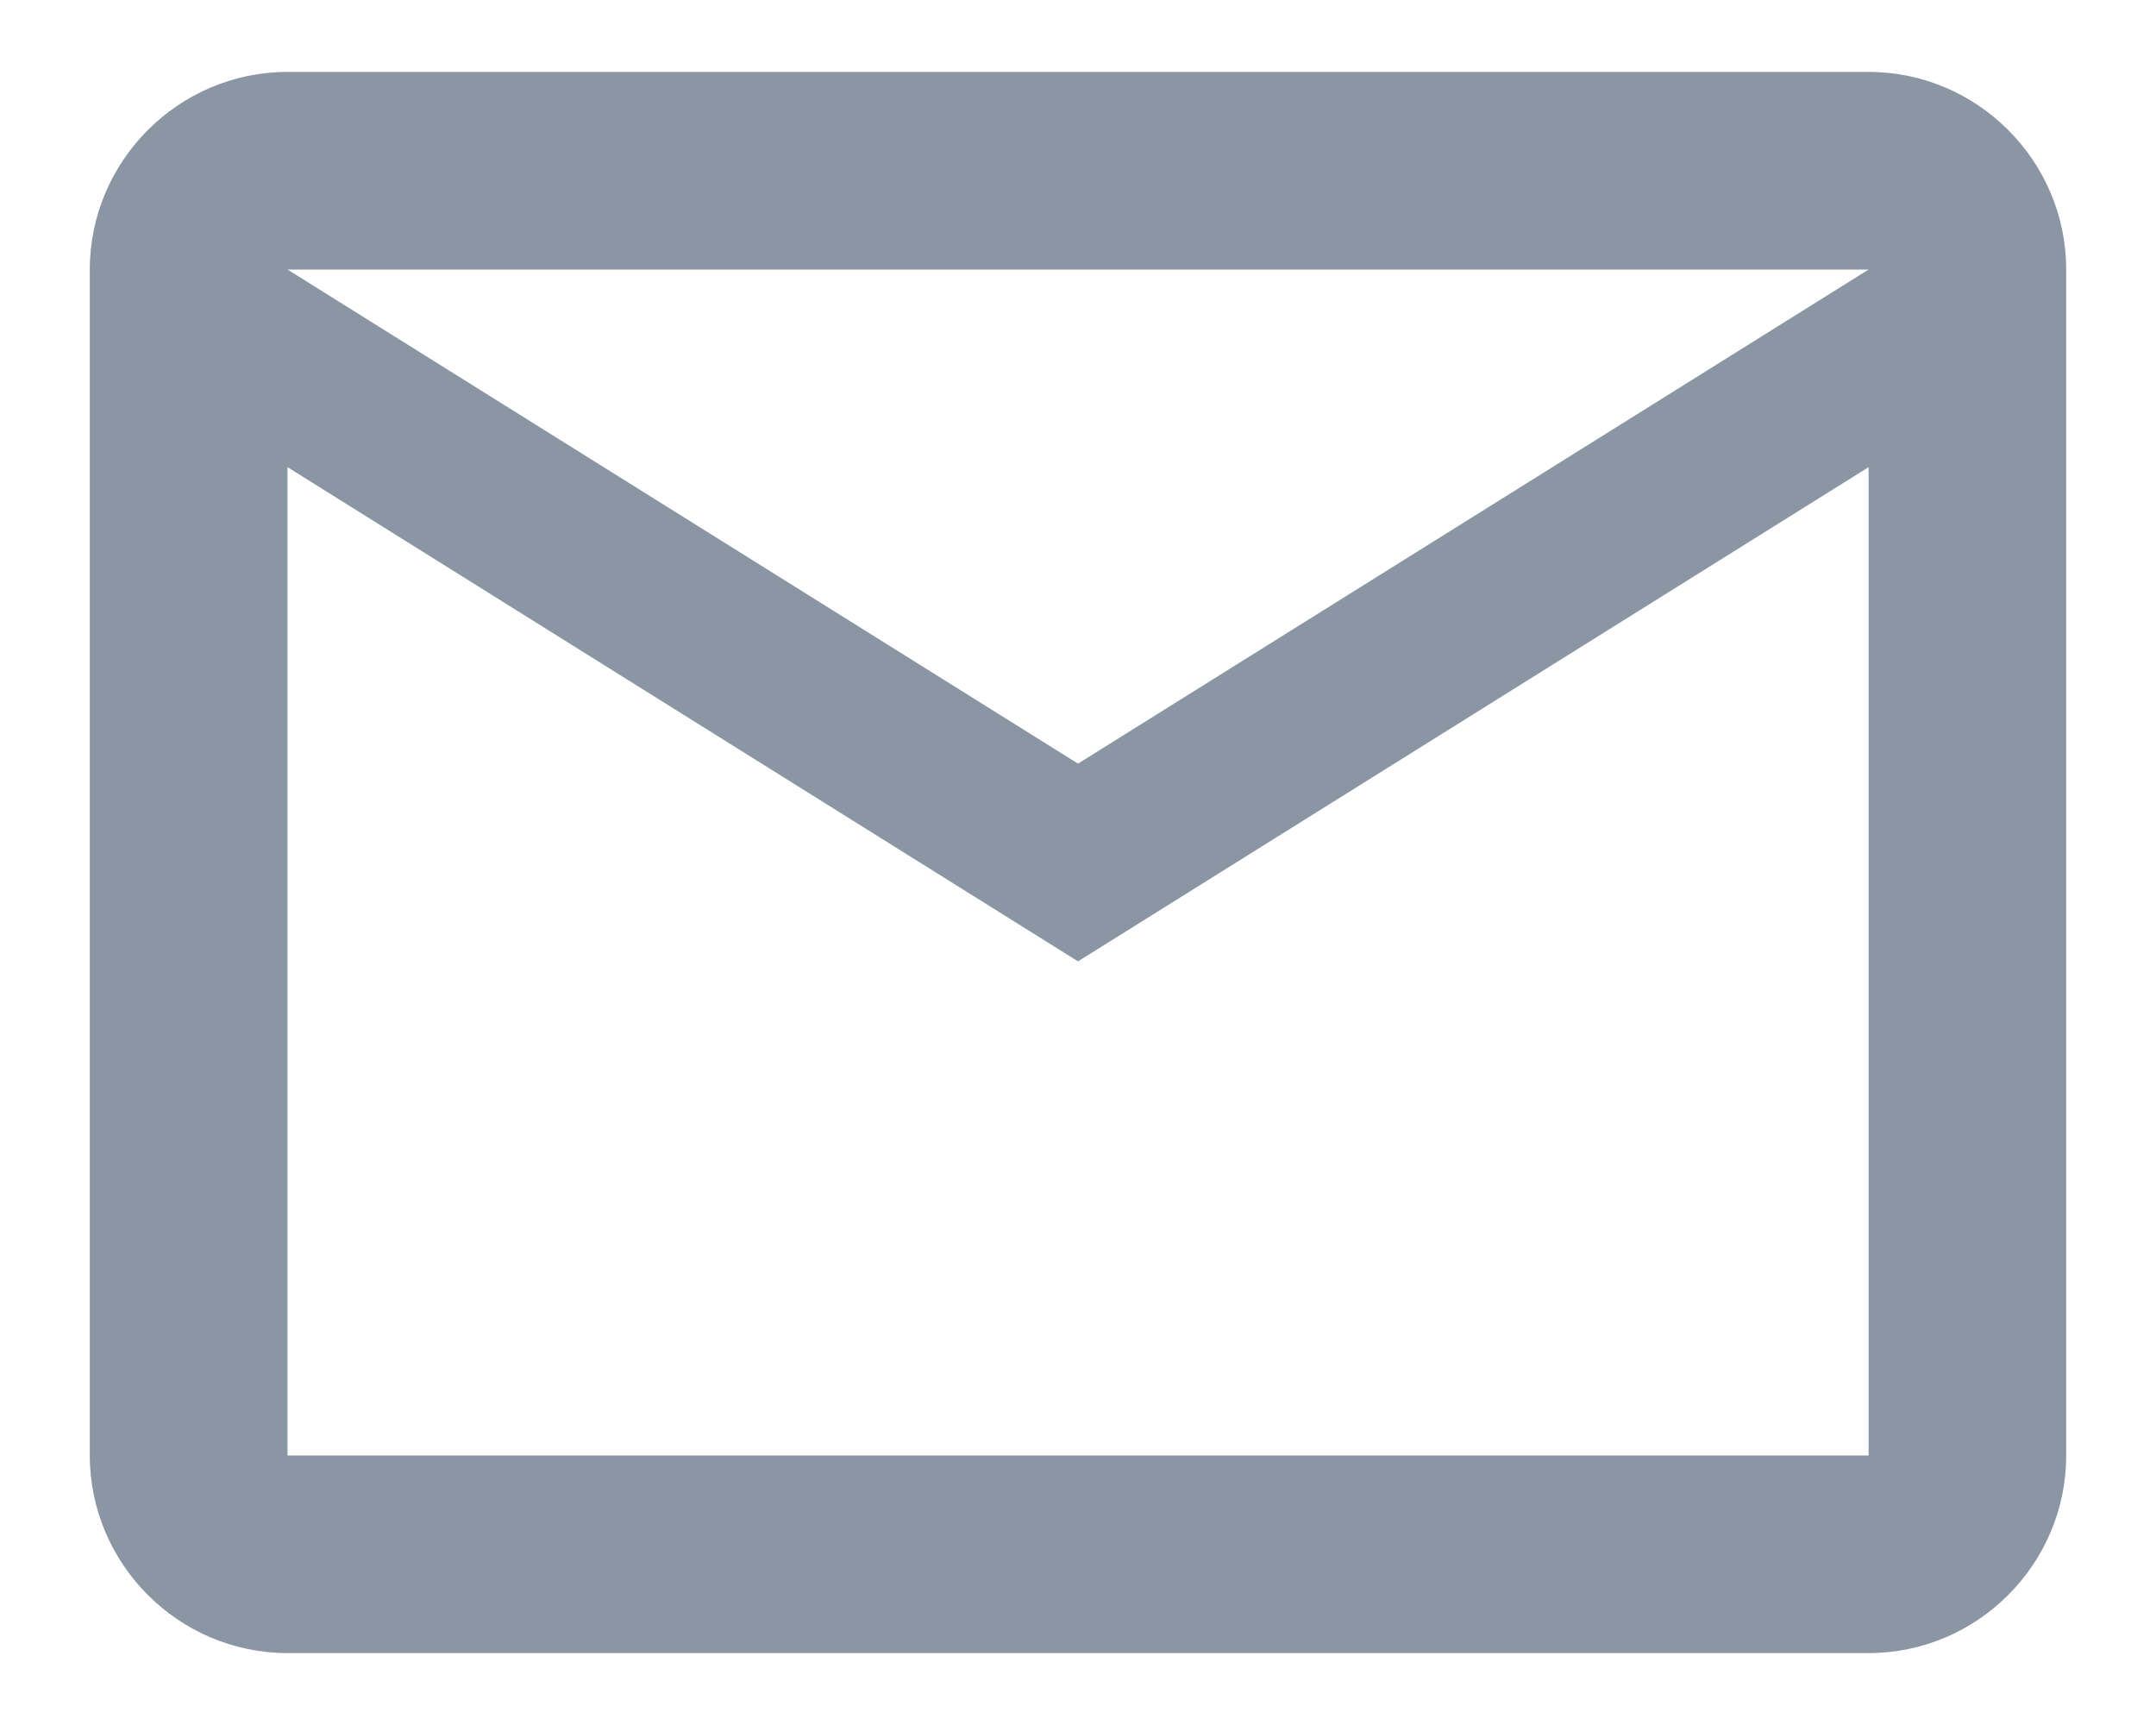 <svg width="20" height="16" viewBox="0 0 20 16" fill="none" xmlns="http://www.w3.org/2000/svg">
<path d="M19.167 2.5C19.167 1.492 18.342 0.667 17.334 0.667H2.667C1.659 0.667 0.833 1.492 0.833 2.5V13.5C0.833 14.508 1.659 15.333 2.667 15.333H17.334C18.342 15.333 19.167 14.508 19.167 13.5V2.5ZM17.334 2.5L10 7.083L2.667 2.5H17.334ZM17.334 13.5H2.667V4.333L10 8.917L17.334 4.333V13.5Z" fill="#8B96A5"/>
</svg>
